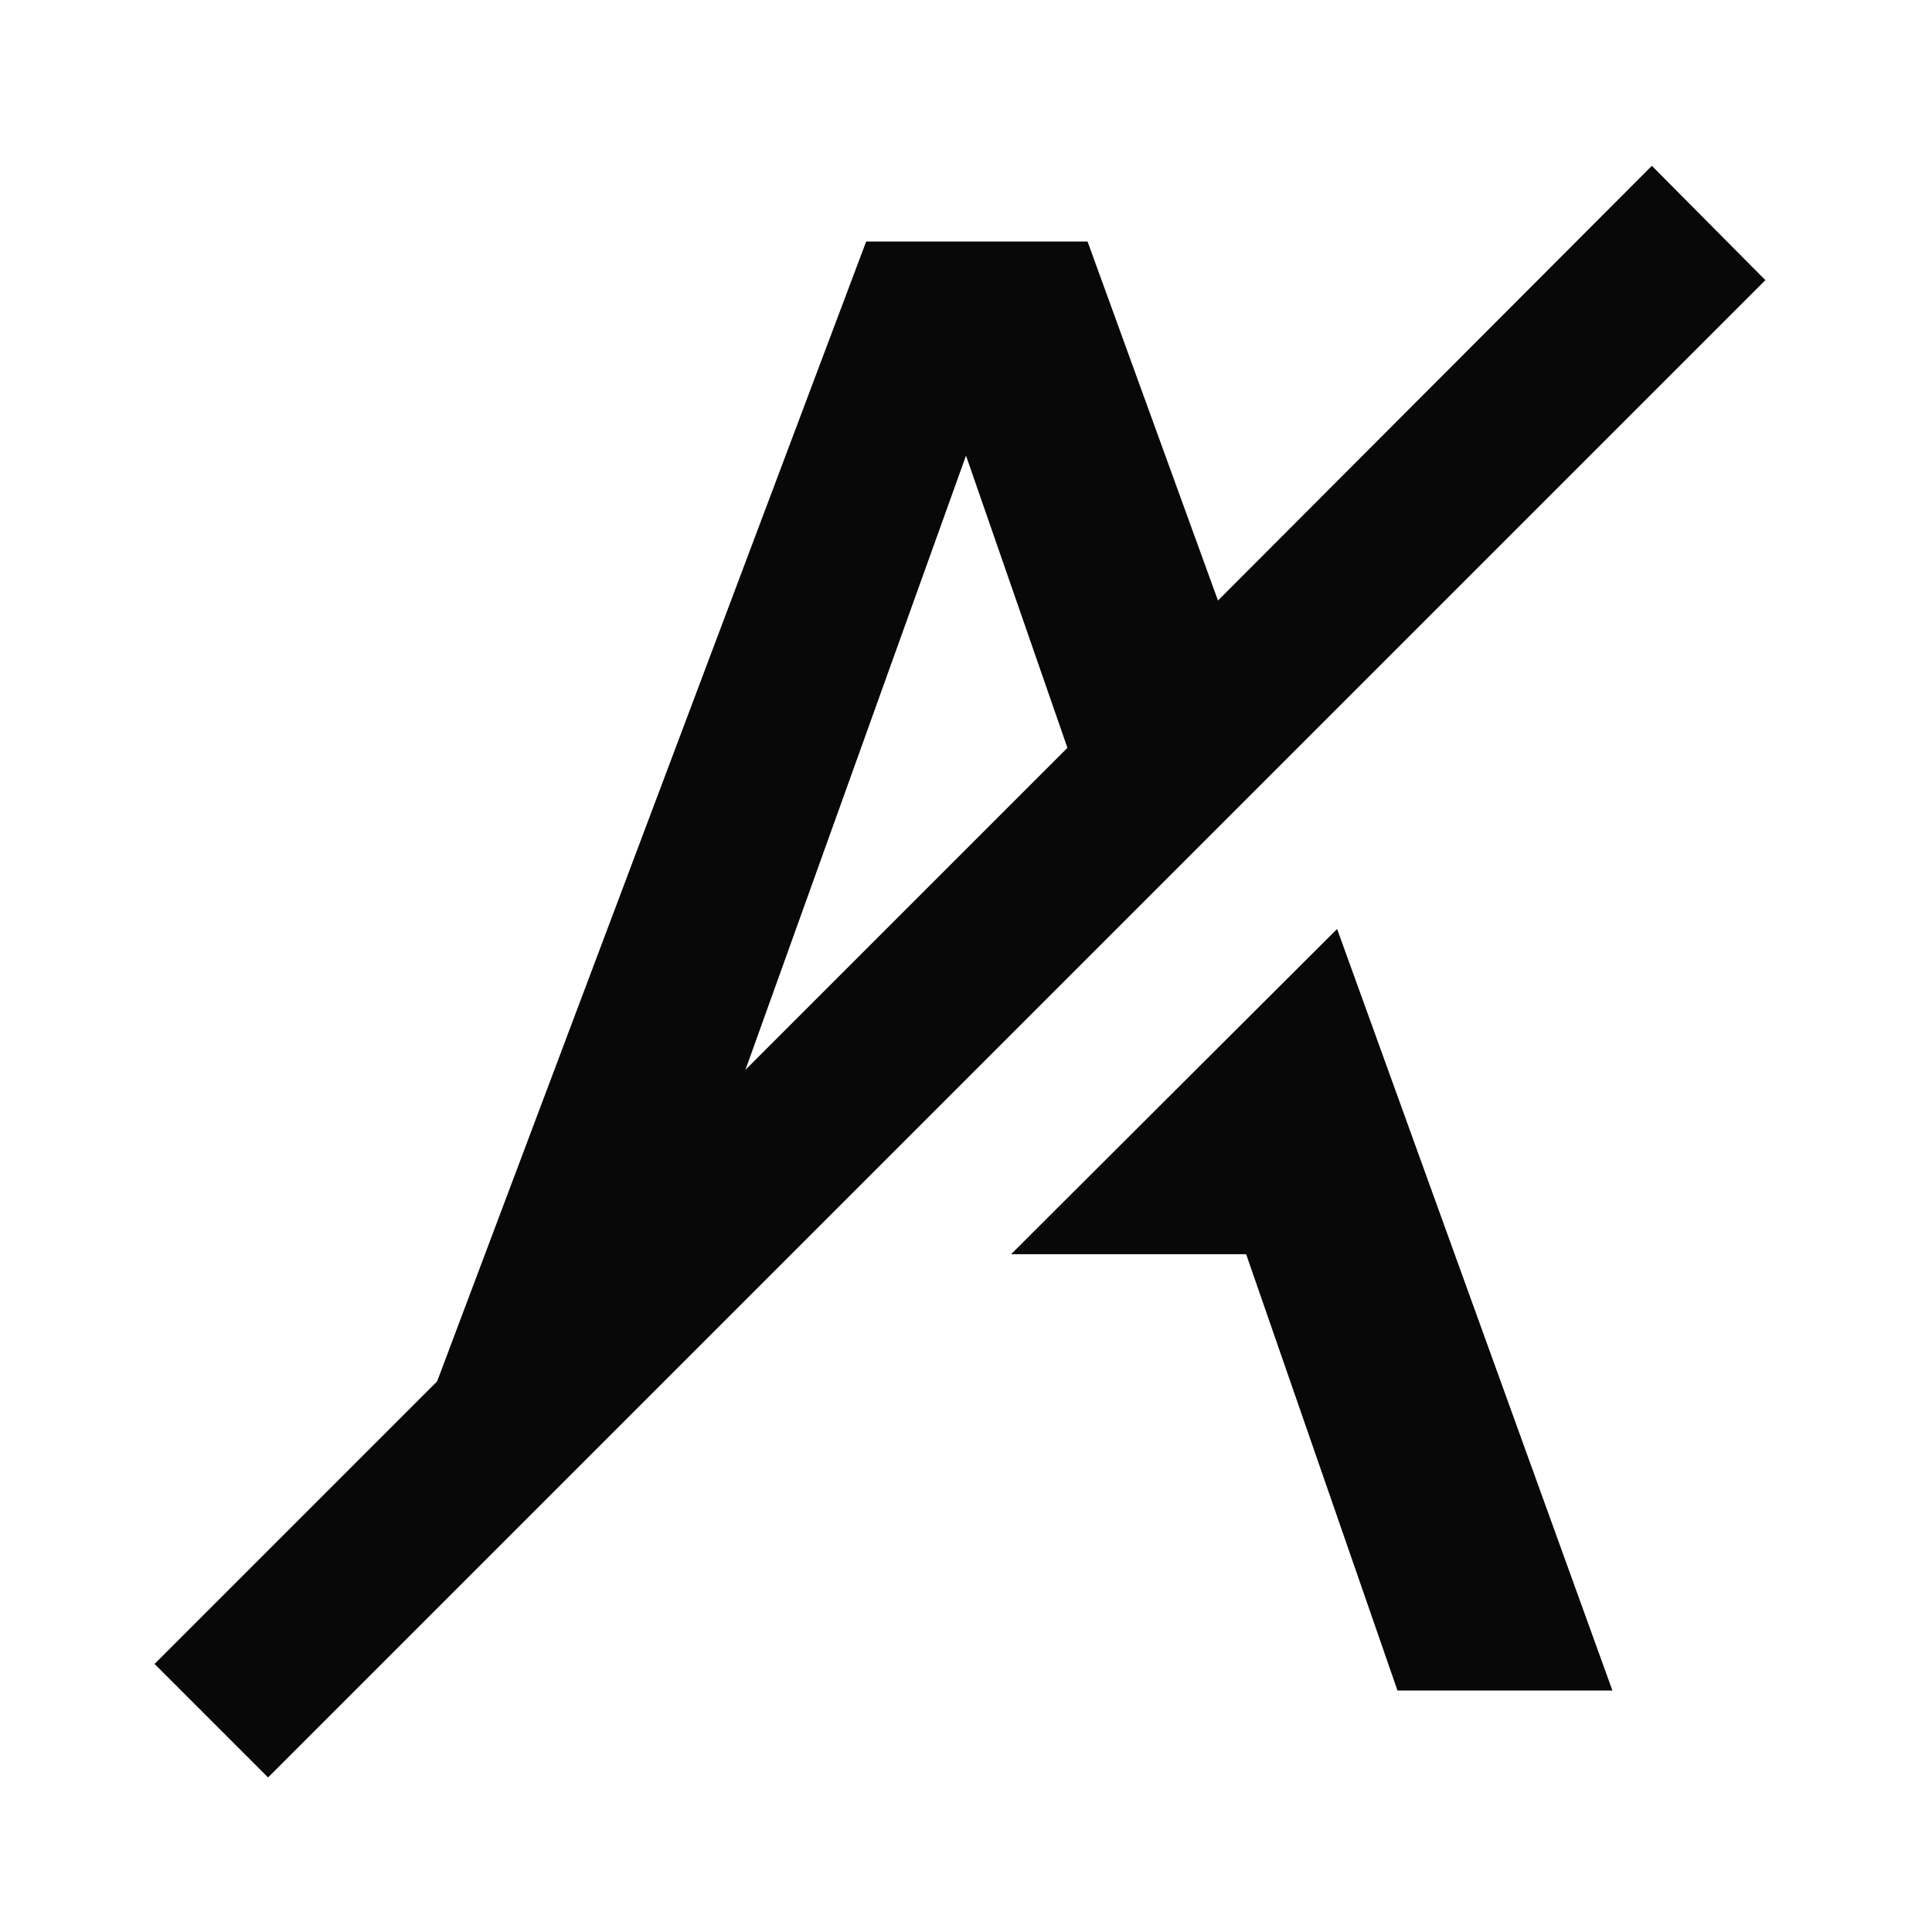 <svg id="EXPORT" xmlns="http://www.w3.org/2000/svg" width="24" height="24" viewBox="0 0 24 24"><defs><style>.cls-1{fill:#080808;}</style></defs><title>label_off</title><polygon class="cls-1" points="12.56 15.58 15.48 15.58 17.36 21 20.03 21 16.61 11.54 12.56 15.58"/><path class="cls-1" d="M20.52,2.06l-5.39,5.4L13.51,3H10.76L5.43,17.16,1.92,20.67l1.41,1.41,18.6-18.6ZM12,5.66l1.26,3.63-4,4Z"/></svg>